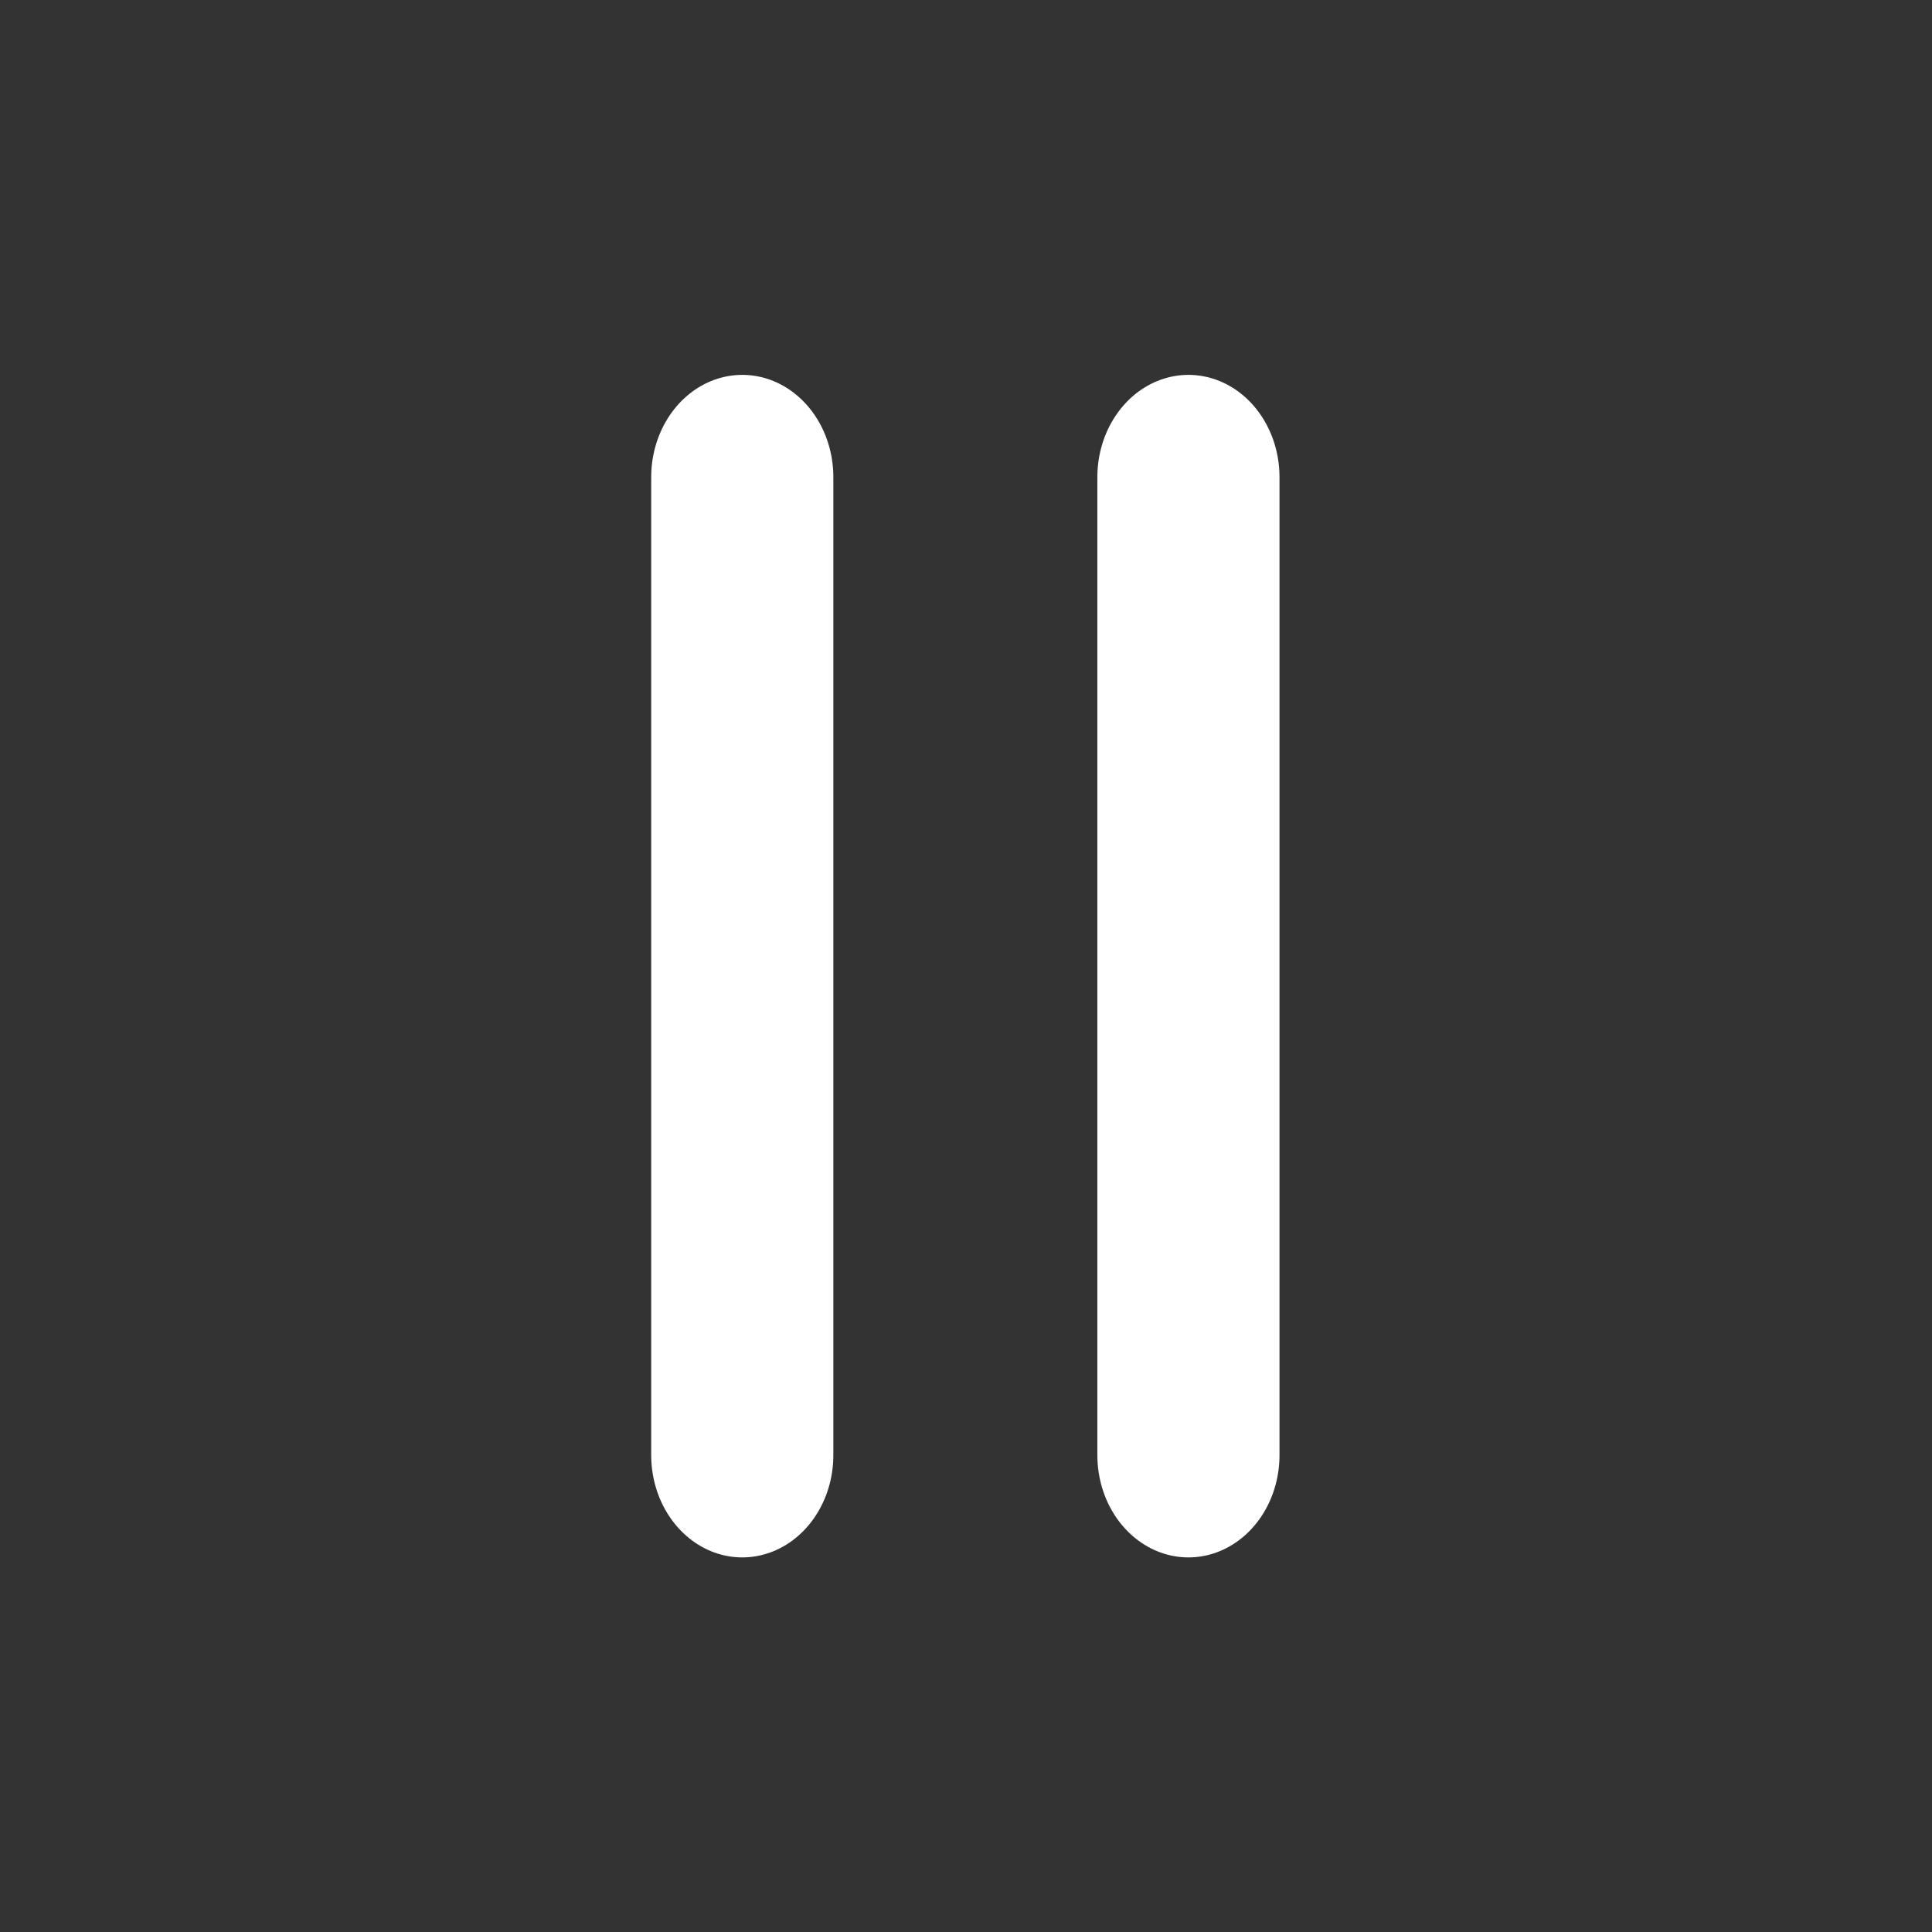 <?xml version="1.0" encoding="UTF-8" standalone="no"?>
<!DOCTYPE svg PUBLIC "-//W3C//DTD SVG 1.1//EN" "http://www.w3.org/Graphics/SVG/1.1/DTD/svg11.dtd">
<svg width="100%" height="100%" viewBox="0 0 24 24" version="1.1" xmlns="http://www.w3.org/2000/svg" xmlns:xlink="http://www.w3.org/1999/xlink" xml:space="preserve" xmlns:serif="http://www.serif.com/" style="fill-rule:evenodd;clip-rule:evenodd;stroke-linecap:round;stroke-linejoin:round;">
    <rect x="0" y="0" width="24" height="24" fill="#333333" stroke="none"/>
    <g transform="matrix(1.065,0,0,1.065,-0.989,-3.463)">
        <g transform="matrix(8.61293e-17,1.58,-1.407,9.67186e-17,31.586,-4.417)">
            <g id="Stroke-2" serif:id="Stroke 2">
                <path d="M15.596,11.937L8.376,11.937" style="fill:none;fill-rule:nonzero;stroke:white;stroke-width:1.51px;"/>
            </g>
        </g>
        <g transform="matrix(8.61293e-17,1.58,-1.407,9.67186e-17,26.382,-4.417)">
            <g id="Stroke-21" serif:id="Stroke 2">
                <path d="M15.596,11.937L8.376,11.937" style="fill:none;fill-rule:nonzero;stroke:white;stroke-width:1.51px;"/>
            </g>
        </g>
    </g>
</svg>
